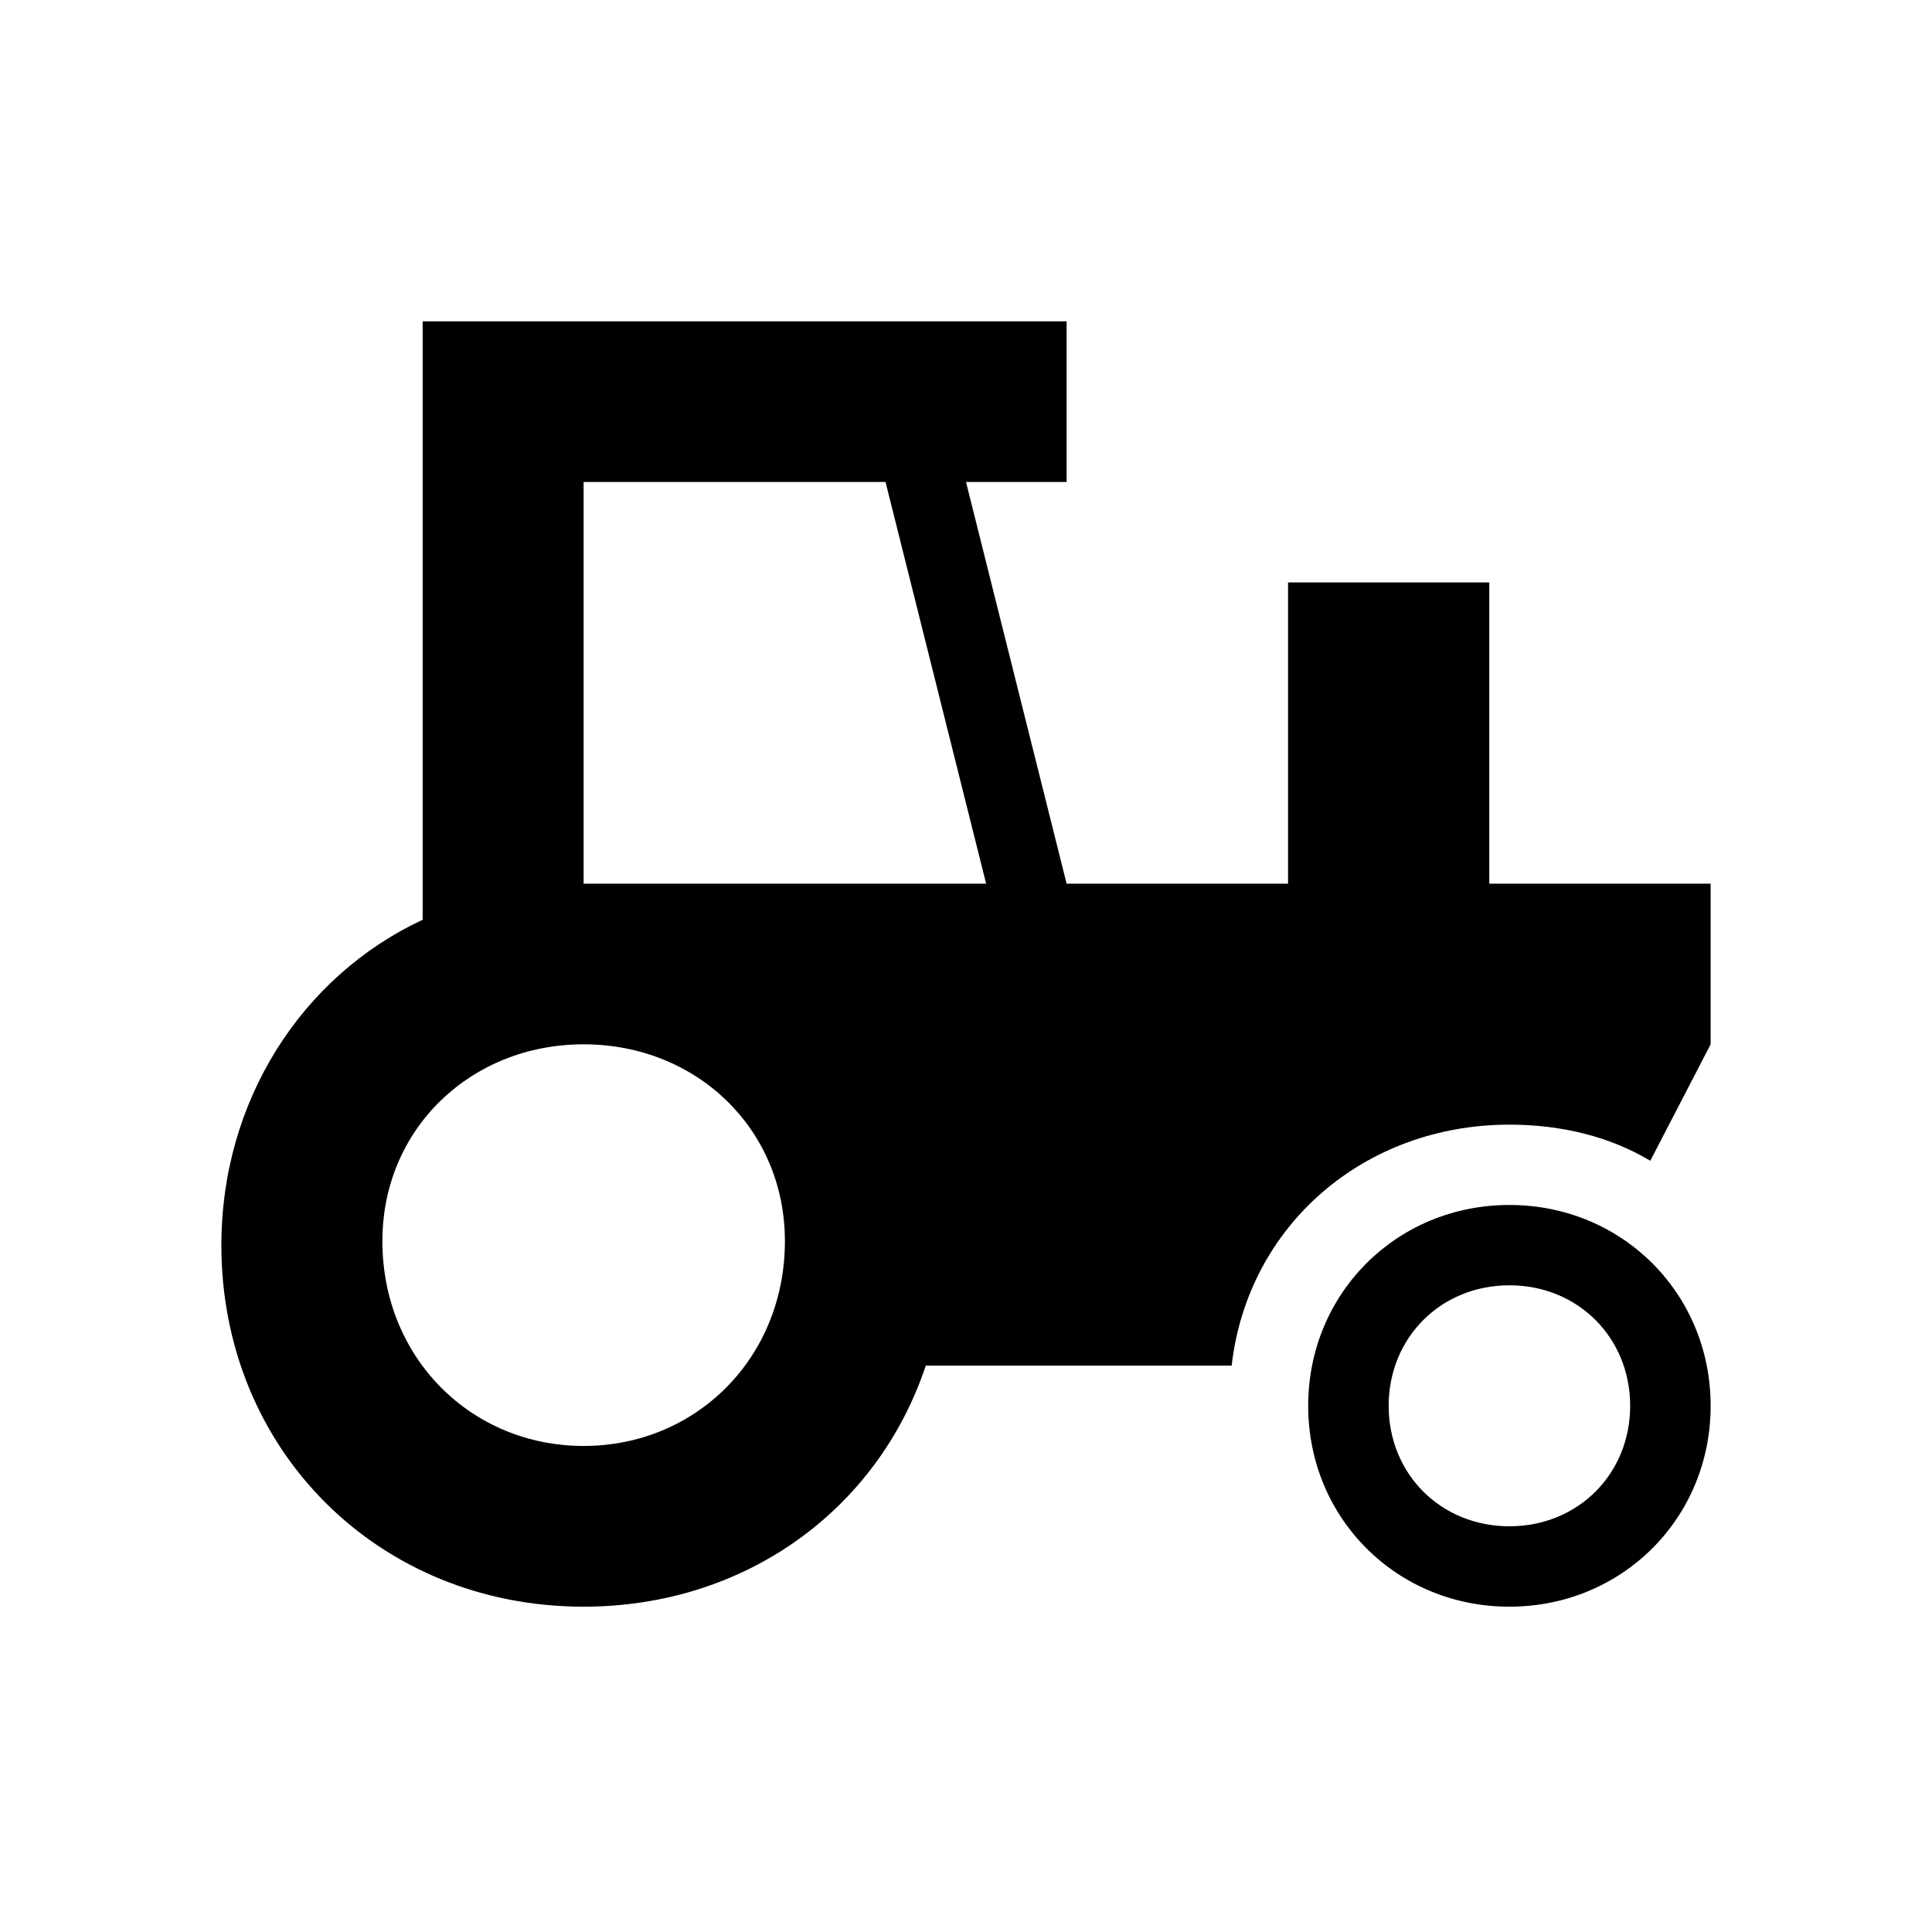 <svg width="26" height="26" viewBox="0 0 26 26" fill="none" xmlns="http://www.w3.org/2000/svg">
<path fill-rule="evenodd" clip-rule="evenodd" d="M20.042 7.838H17.334V11.892H14.354L13 6.486H14.354V4.324H5.688V12.378C4.063 13.135 2.979 14.811 2.979 16.757C2.979 19.513 5.092 21.622 7.854 21.622C10.021 21.622 11.809 20.324 12.459 18.378H16.575C16.792 16.486 18.363 15.135 20.313 15.135C21.017 15.135 21.667 15.297 22.209 15.621L23.021 14.054V11.892H20.042V7.838ZM11.917 6.486L13.271 11.892H7.854V6.486H11.917ZM7.854 19.459C6.338 19.459 5.146 18.27 5.146 16.703C5.146 15.189 6.338 14.054 7.854 14.054C9.371 14.054 10.563 15.189 10.563 16.703C10.563 18.27 9.371 19.459 7.854 19.459ZM20.313 16.216C18.796 16.216 17.605 17.405 17.605 18.919C17.605 20.432 18.796 21.622 20.313 21.622C21.829 21.622 23.021 20.432 23.021 18.919C23.021 17.405 21.829 16.216 20.313 16.216ZM20.313 20.54C19.392 20.54 18.688 19.838 18.688 18.919C18.688 18 19.392 17.297 20.313 17.297C21.234 17.297 21.938 18 21.938 18.919C21.938 19.838 21.234 20.54 20.313 20.54Z" fill="black"/>
</svg>
